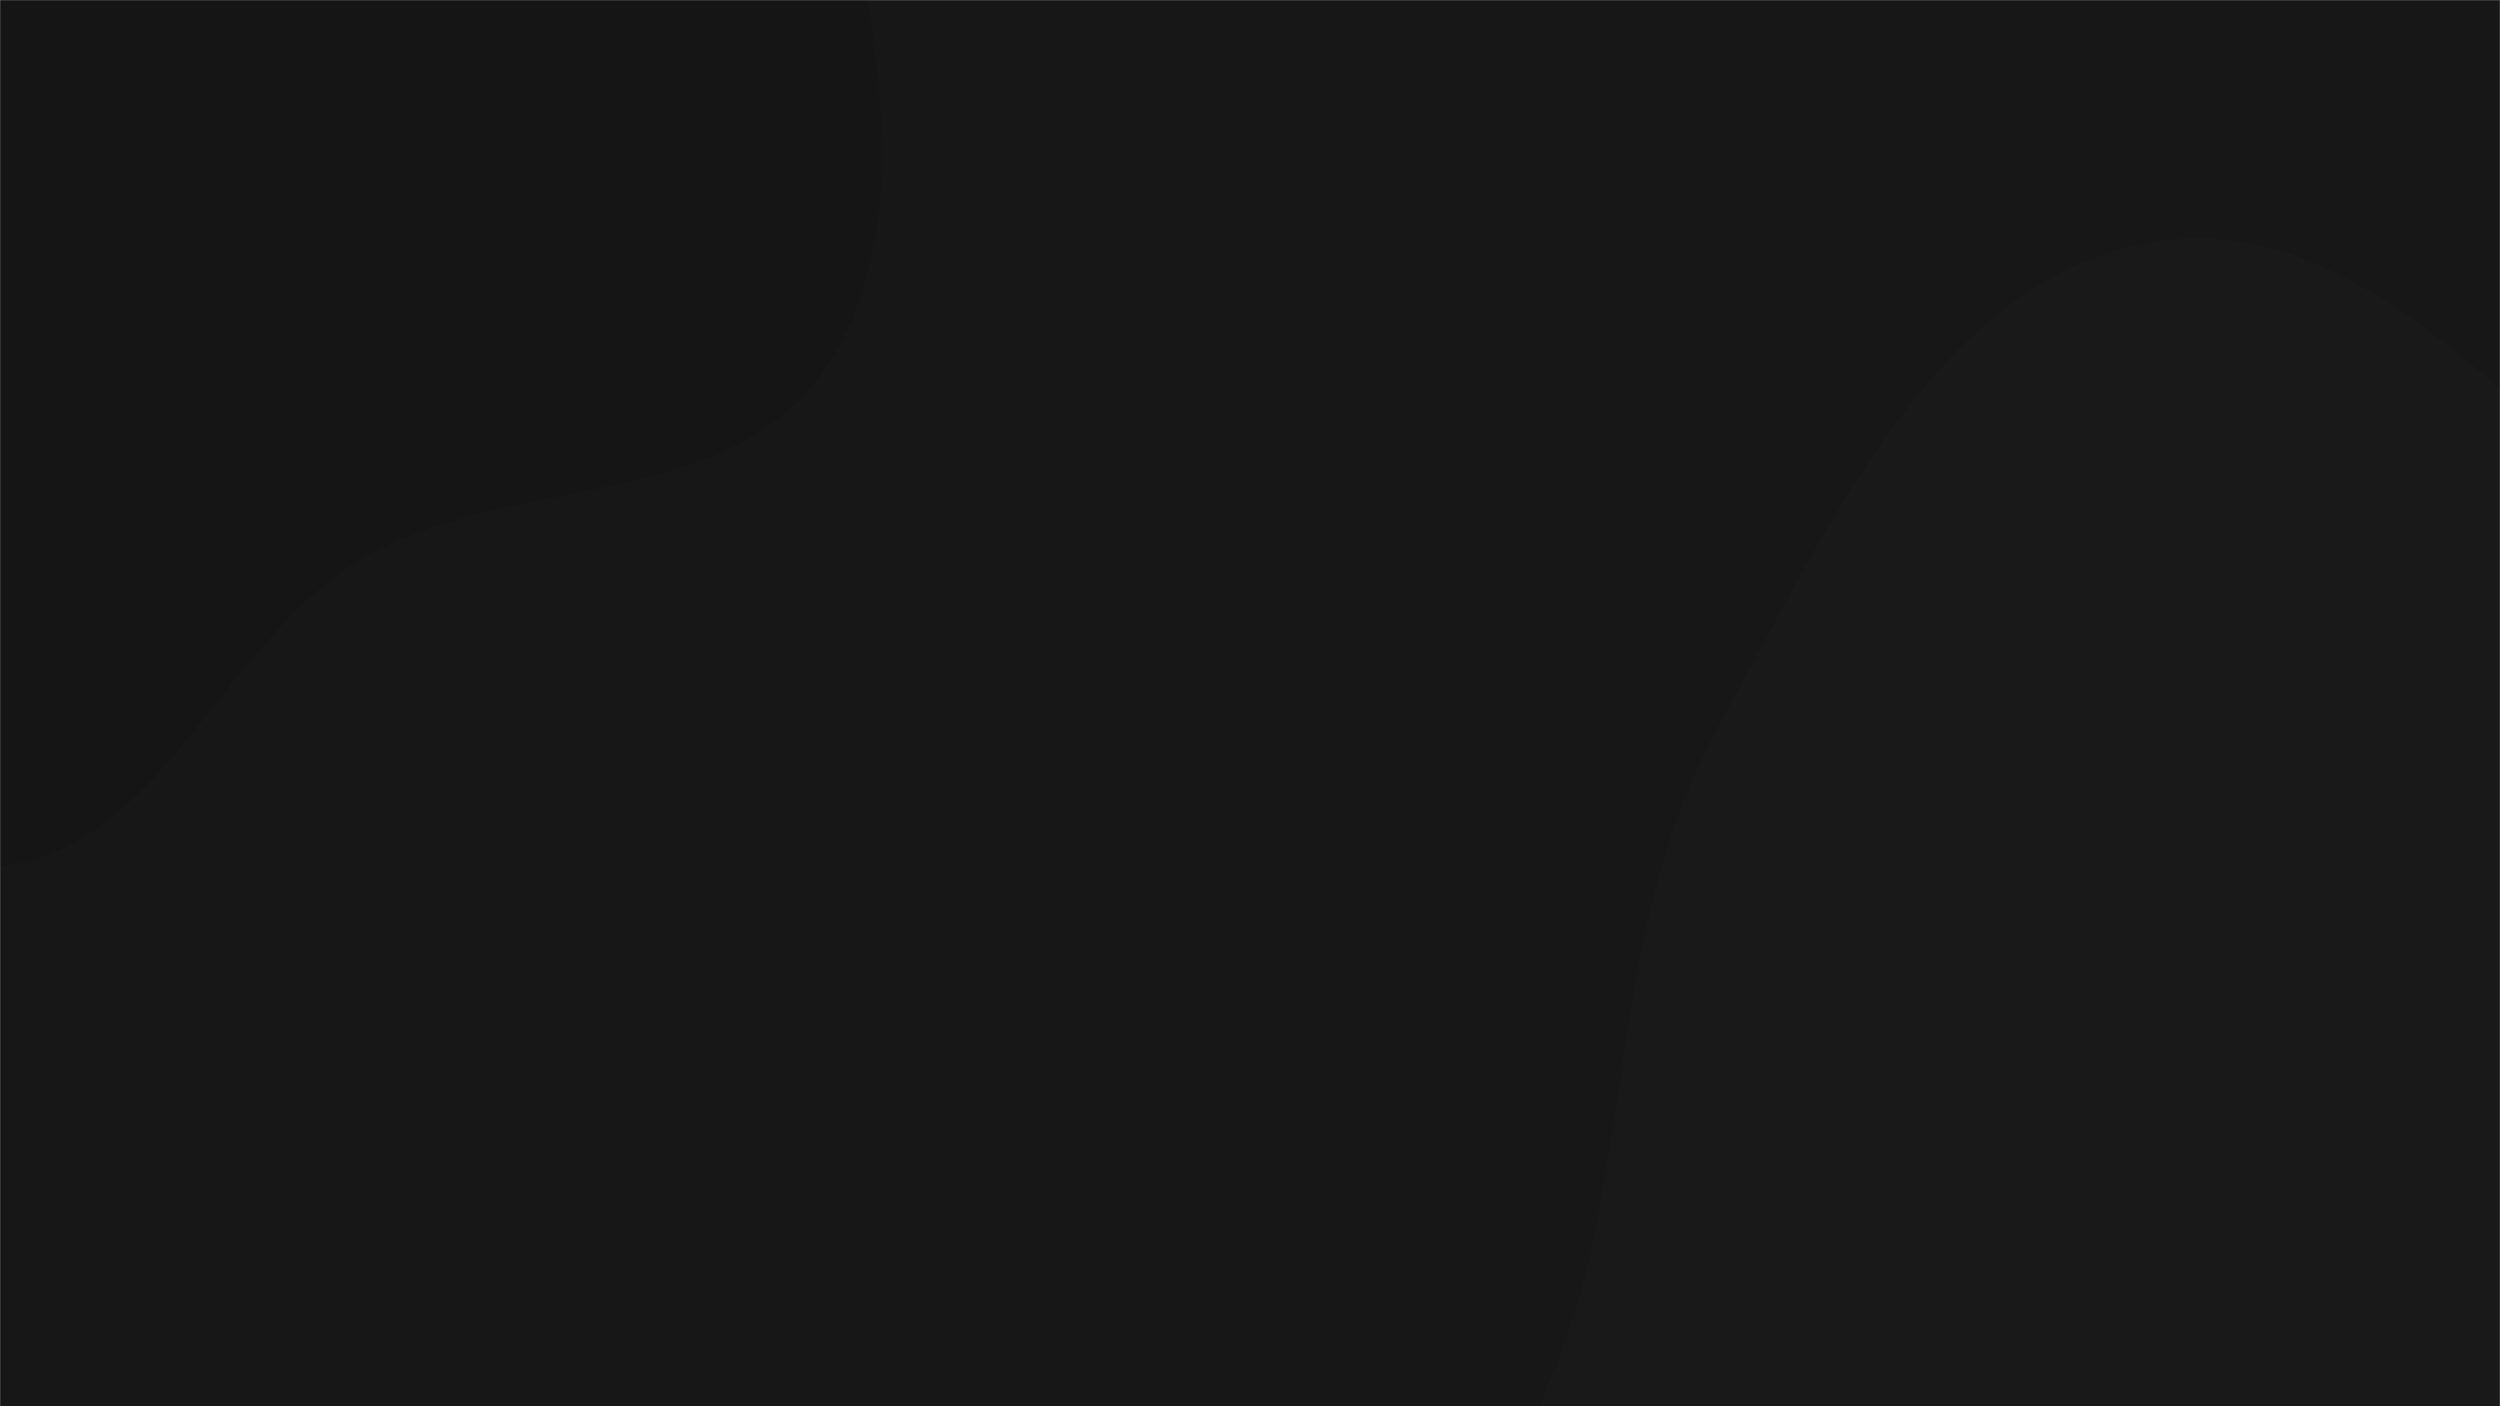 <svg xmlns="http://www.w3.org/2000/svg" version="1.1" xmlns:xlink="http://www.w3.org/1999/xlink" xmlns:svgjs="http://svgjs.dev/svgjs" width="1920" height="1080" preserveAspectRatio="none" viewBox="0 0 1920 1080"><g mask="url(&quot;#SvgjsMask1030&quot;)" fill="none"><rect width="1920" height="1080" x="0" y="0" fill="rgba(23, 23, 23, 1)"></rect><path d="M0,665.267C122.857,652.967,170.472,493.524,276.41,430.102C387.764,363.437,554.691,393.316,630.371,287.881C706.222,182.208,671.494,34.868,652.469,-93.811C633.507,-222.063,607.309,-354.707,521.053,-451.495C435.307,-547.711,308.311,-593.679,182.418,-621.259C62.671,-647.492,-61.629,-644.531,-177.505,-604.528C-290.004,-565.691,-378.783,-485.532,-460.736,-399.23C-546.087,-309.349,-654.454,-218.838,-661.278,-95.077C-668.052,27.768,-558.02,120.362,-495.22,226.159C-439.782,319.554,-395.69,417.2,-314.426,489.256C-222.697,570.592,-121.986,677.48,0,665.267" fill="#151515"></path><path d="M1920 1766.761C2088.589 1787.701 2258.558 1917.981 2412.856 1846.899 2566.137 1776.286 2611.447 1580.668 2668.624 1421.885 2721.959 1273.769 2770.202 1115.863 2730.999 963.396 2693.406 817.19 2576.146 708.632 2460.332 611.799 2358.088 526.313 2225.054 504.461 2107.346 441.958 1951.687 359.303 1831.646 159.461 1657.322 185.4 1487.652 210.647 1402.189 409.225 1319.032 559.259 1247.807 687.765 1252.4 836.28 1217.473 978.992 1177.857 1140.867 1041.492 1298.443 1099.933 1454.512 1158.127 1609.92 1344.926 1674.466 1500.01 1733.516 1633.965 1784.521 1777.756 1749.093 1920 1766.761" fill="#191919"></path></g><defs><mask id="SvgjsMask1030"><rect width="1920" height="1080" fill="#ffffff"></rect></mask></defs></svg>